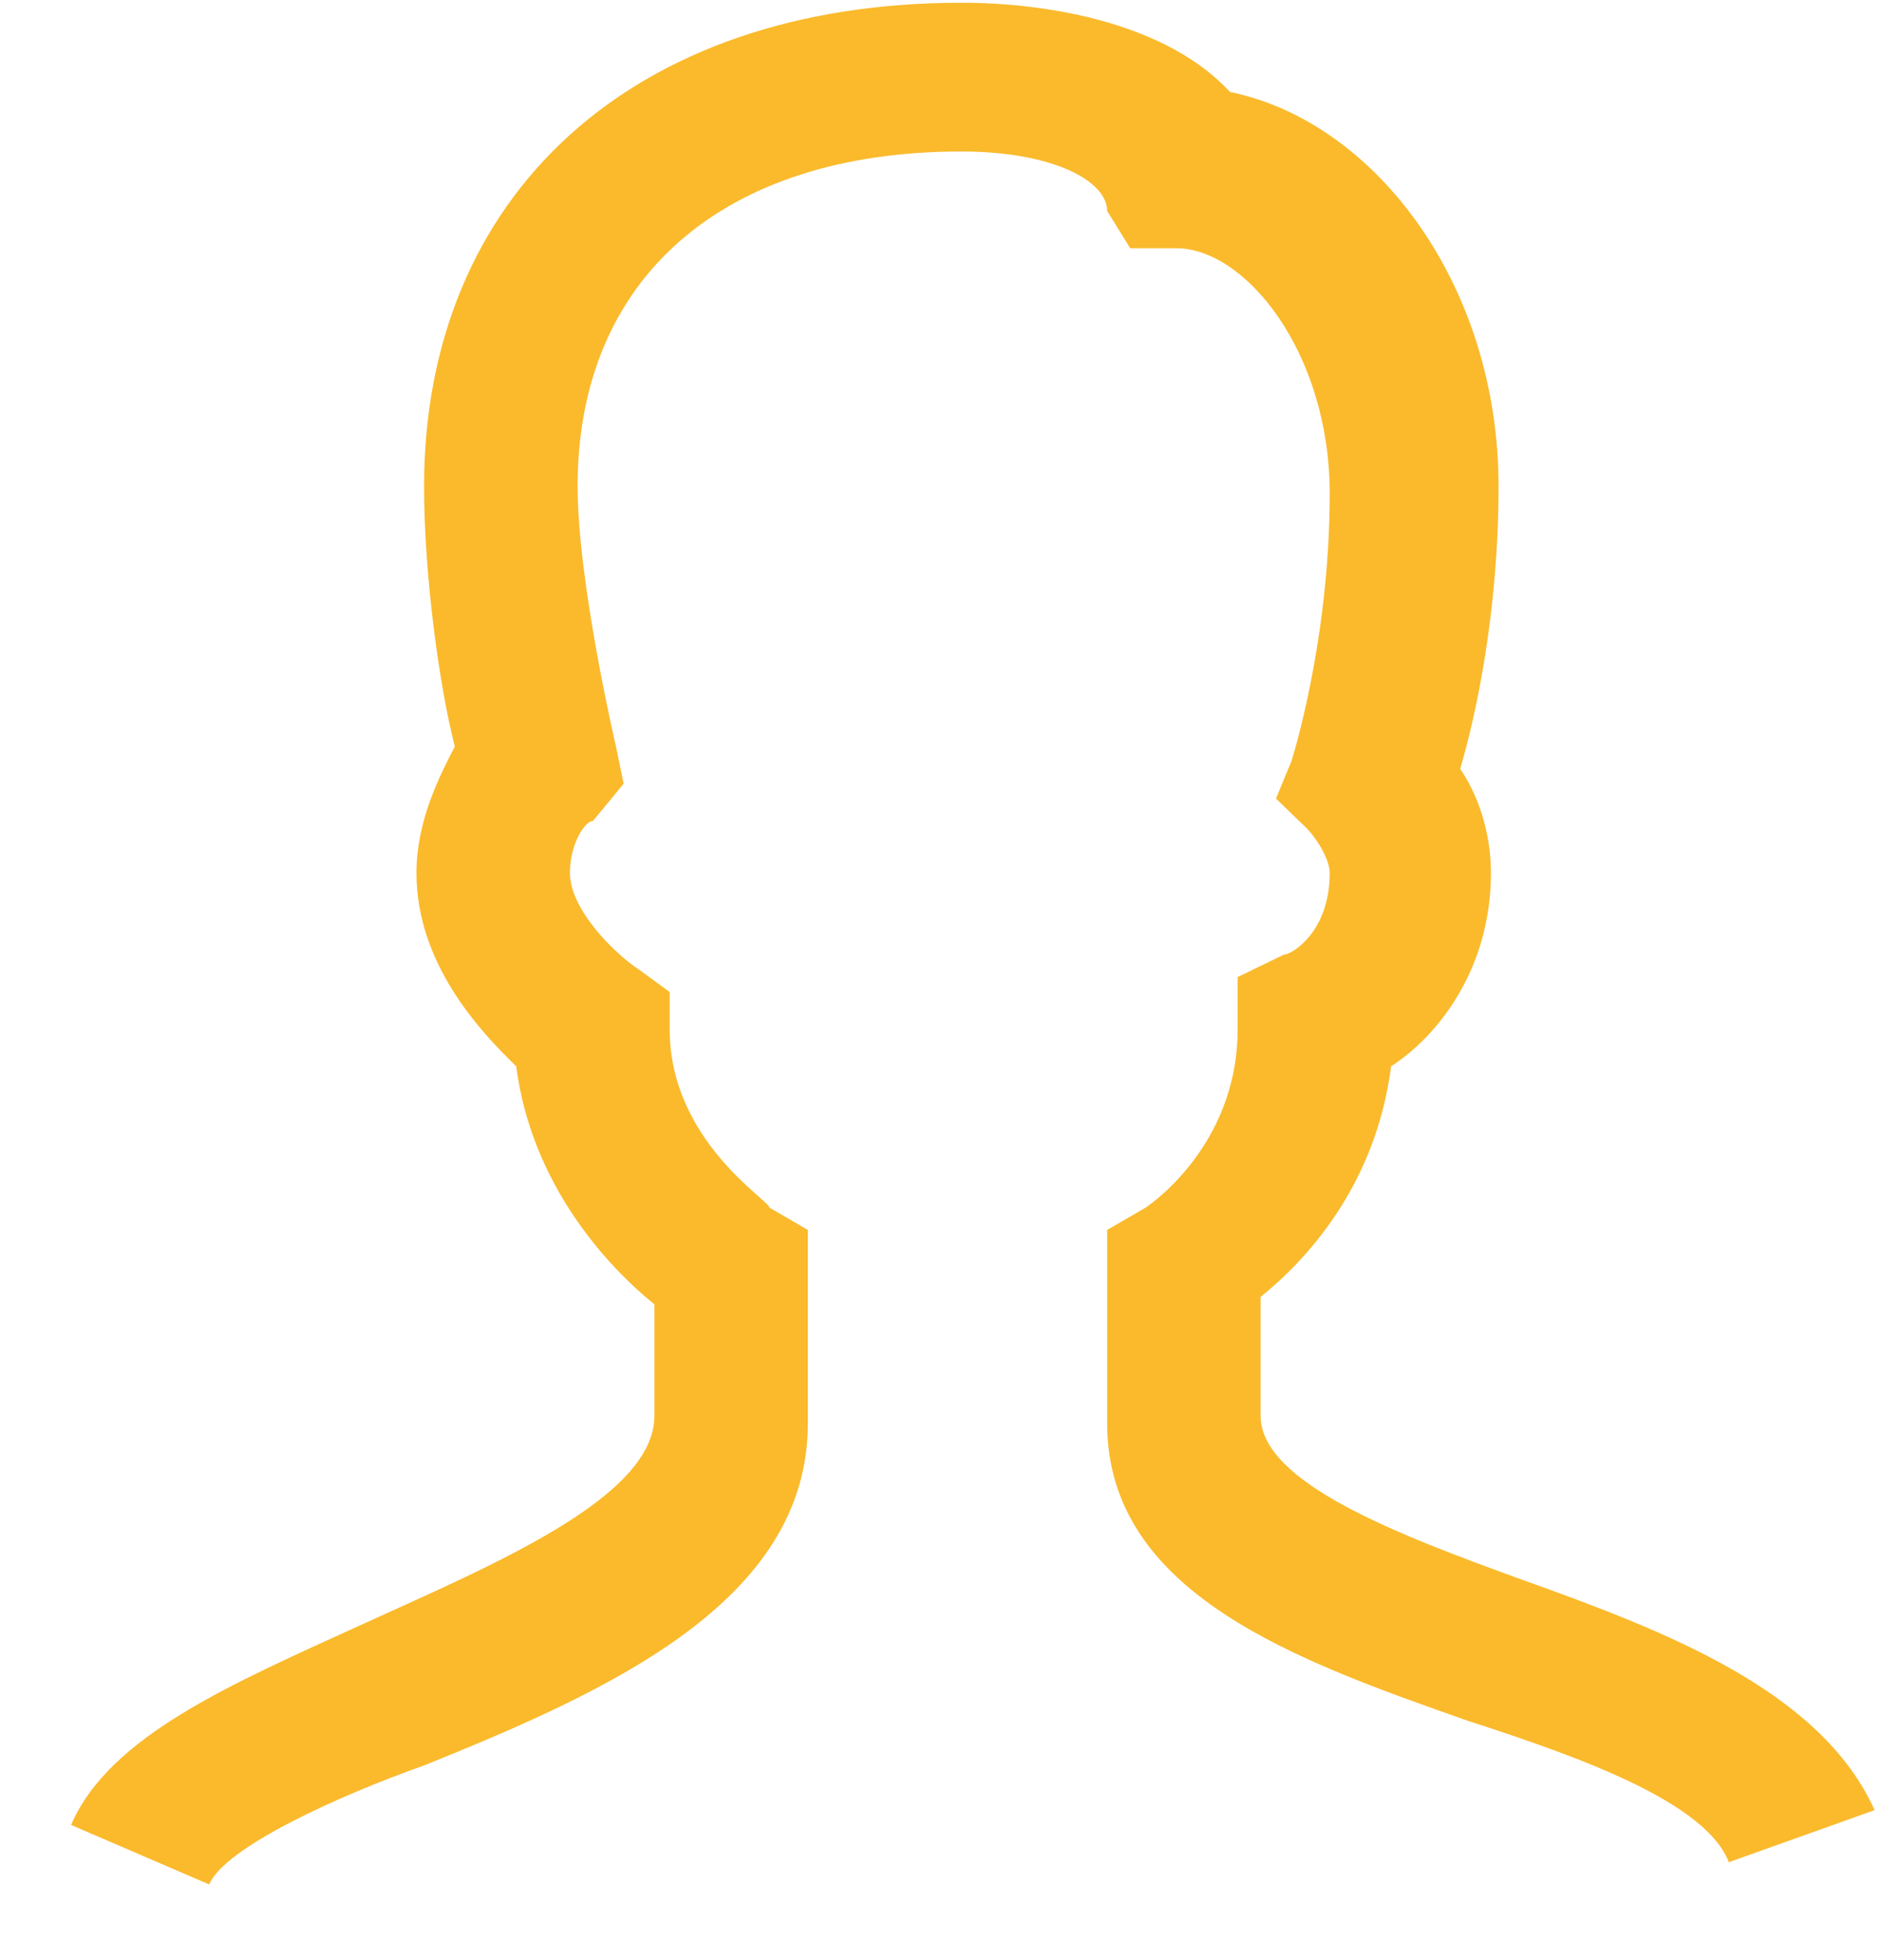 <svg width="24" height="25" viewBox="0 0 24 25" fill="none" xmlns="http://www.w3.org/2000/svg">
<path d="M2.668 24.035L0.906 23.276C1.396 22.138 2.962 21.474 4.625 20.715C6.289 19.956 8.345 19.102 8.345 18.059V16.636C7.757 16.162 6.779 15.118 6.583 13.6C6.093 13.126 5.311 12.272 5.311 11.134C5.311 10.47 5.604 9.901 5.8 9.521C5.604 8.762 5.408 7.34 5.408 6.201C5.408 2.502 8.051 0.035 12.259 0.035C13.434 0.035 14.902 0.32 15.685 1.173C17.544 1.553 19.11 3.64 19.11 6.201C19.11 7.814 18.817 9.142 18.621 9.806C18.817 10.091 19.013 10.565 19.013 11.134C19.013 12.367 18.328 13.221 17.74 13.6C17.544 15.118 16.664 16.067 16.076 16.541V18.059C16.076 18.913 17.838 19.577 19.404 20.146C21.264 20.81 23.221 21.569 23.906 23.087L22.047 23.751C21.753 22.992 20.187 22.422 18.719 21.948C16.566 21.189 14.119 20.336 14.119 18.154V15.687L14.608 15.403C14.608 15.403 15.783 14.644 15.783 13.126V12.462L16.37 12.177C16.468 12.177 16.957 11.893 16.957 11.134C16.957 10.944 16.762 10.66 16.664 10.565L16.272 10.185L16.468 9.711C16.468 9.711 16.957 8.193 16.957 6.296C16.957 4.494 15.881 3.166 15 3.166H14.413L14.119 2.691C14.119 2.312 13.434 1.932 12.259 1.932C9.225 1.932 7.366 3.545 7.366 6.201C7.366 7.434 7.855 9.521 7.855 9.521L7.953 9.996L7.562 10.47C7.464 10.47 7.268 10.755 7.268 11.134C7.268 11.608 7.855 12.177 8.149 12.367L8.54 12.652V13.126C8.54 14.549 9.813 15.308 9.813 15.403L10.302 15.687V18.154C10.302 20.43 7.757 21.569 5.408 22.517C4.332 22.897 2.864 23.561 2.668 24.035Z" fill="#FABA2C"/>
</svg>
